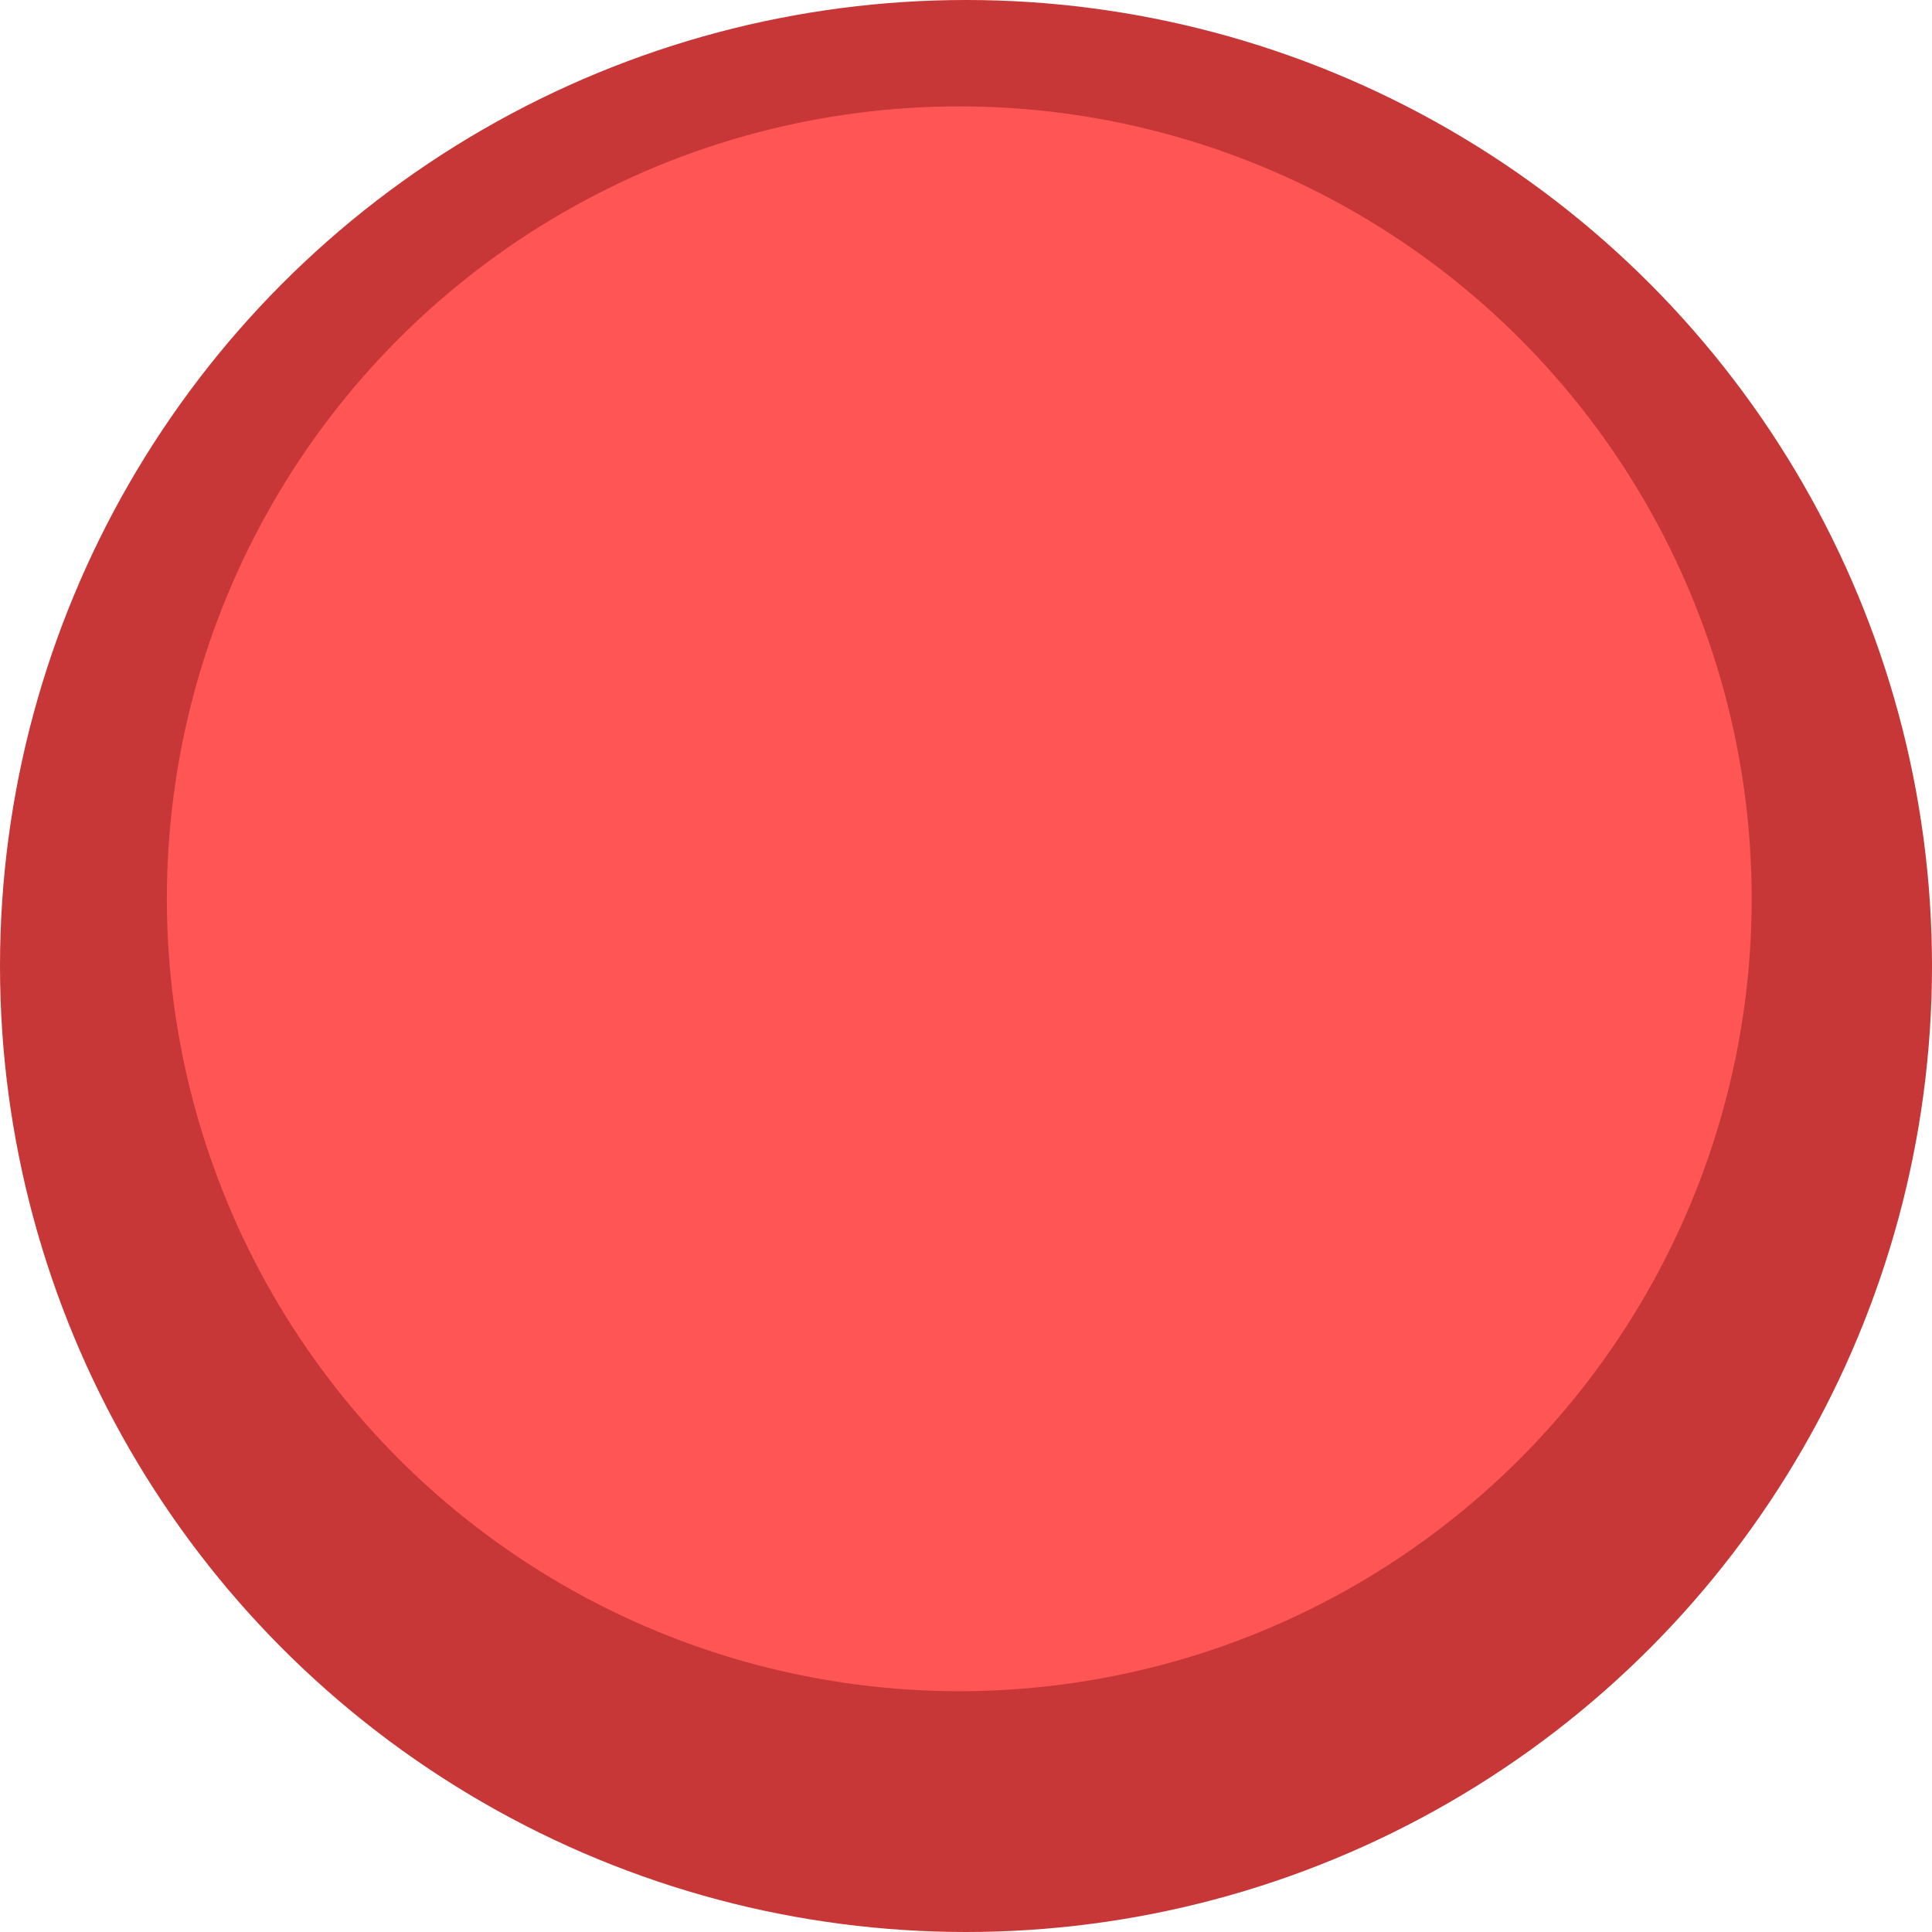 <?xml version="1.0" encoding="UTF-8" standalone="no"?>
<svg
   xmlns:dc="http://purl.org/dc/elements/1.1/"
   xmlns:cc="http://creativecommons.org/ns#"
   xmlns:rdf="http://www.w3.org/1999/02/22-rdf-syntax-ns#"
   xmlns:svg="http://www.w3.org/2000/svg"
   xmlns="http://www.w3.org/2000/svg"
   xmlns:sodipodi="http://sodipodi.sourceforge.net/DTD/sodipodi-0.dtd"
   xmlns:inkscape="http://www.inkscape.org/namespaces/inkscape"
   width="130.402mm"
   height="130.402mm"
   viewBox="0 0 130.402 130.402"
   version="1.1"
   id="svg8"
   inkscape:version="1.0.1 (3bc2e813f5, 2020-09-07)"
   sodipodi:docname="red_alert.svg">
  <defs
     id="defs2" />
  <sodipodi:namedview
     id="base"
     pagecolor="#ffffff"
     bordercolor="#666666"
     borderopacity="1.0"
     inkscape:pageopacity="0.0"
     inkscape:pageshadow="2"
     inkscape:zoom="0.7"
     inkscape:cx="62.732287"
     inkscape:cy="341.38144"
     inkscape:document-units="mm"
     inkscape:current-layer="layer1"
     inkscape:document-rotation="0"
     showgrid="false"
     inkscape:window-width="1267"
     inkscape:window-height="1009"
     inkscape:window-x="234"
     inkscape:window-y="0"
     inkscape:window-maximized="0" />
  <g
     inkscape:label="Layer 1"
     inkscape:groupmode="layer"
     id="layer1"
     transform="translate(-34.774,-60.098)">
    <circle
       style="opacity:0.997;fill:#c83737;stroke:#808080;stroke-width:0;stroke-linecap:round;stroke-linejoin:round;paint-order:markers fill stroke"
       id="path10"
       cx="99.975"
       cy="125.299"
       r="65.201" />
    <circle
       style="opacity:0.997;fill:#ff5555;stroke:#808080;stroke-width:0;stroke-linecap:round;stroke-linejoin:round;paint-order:markers fill stroke"
       id="path16"
       cx="99.521"
       cy="120.763"
       r="53.484" />
  </g>
</svg>
